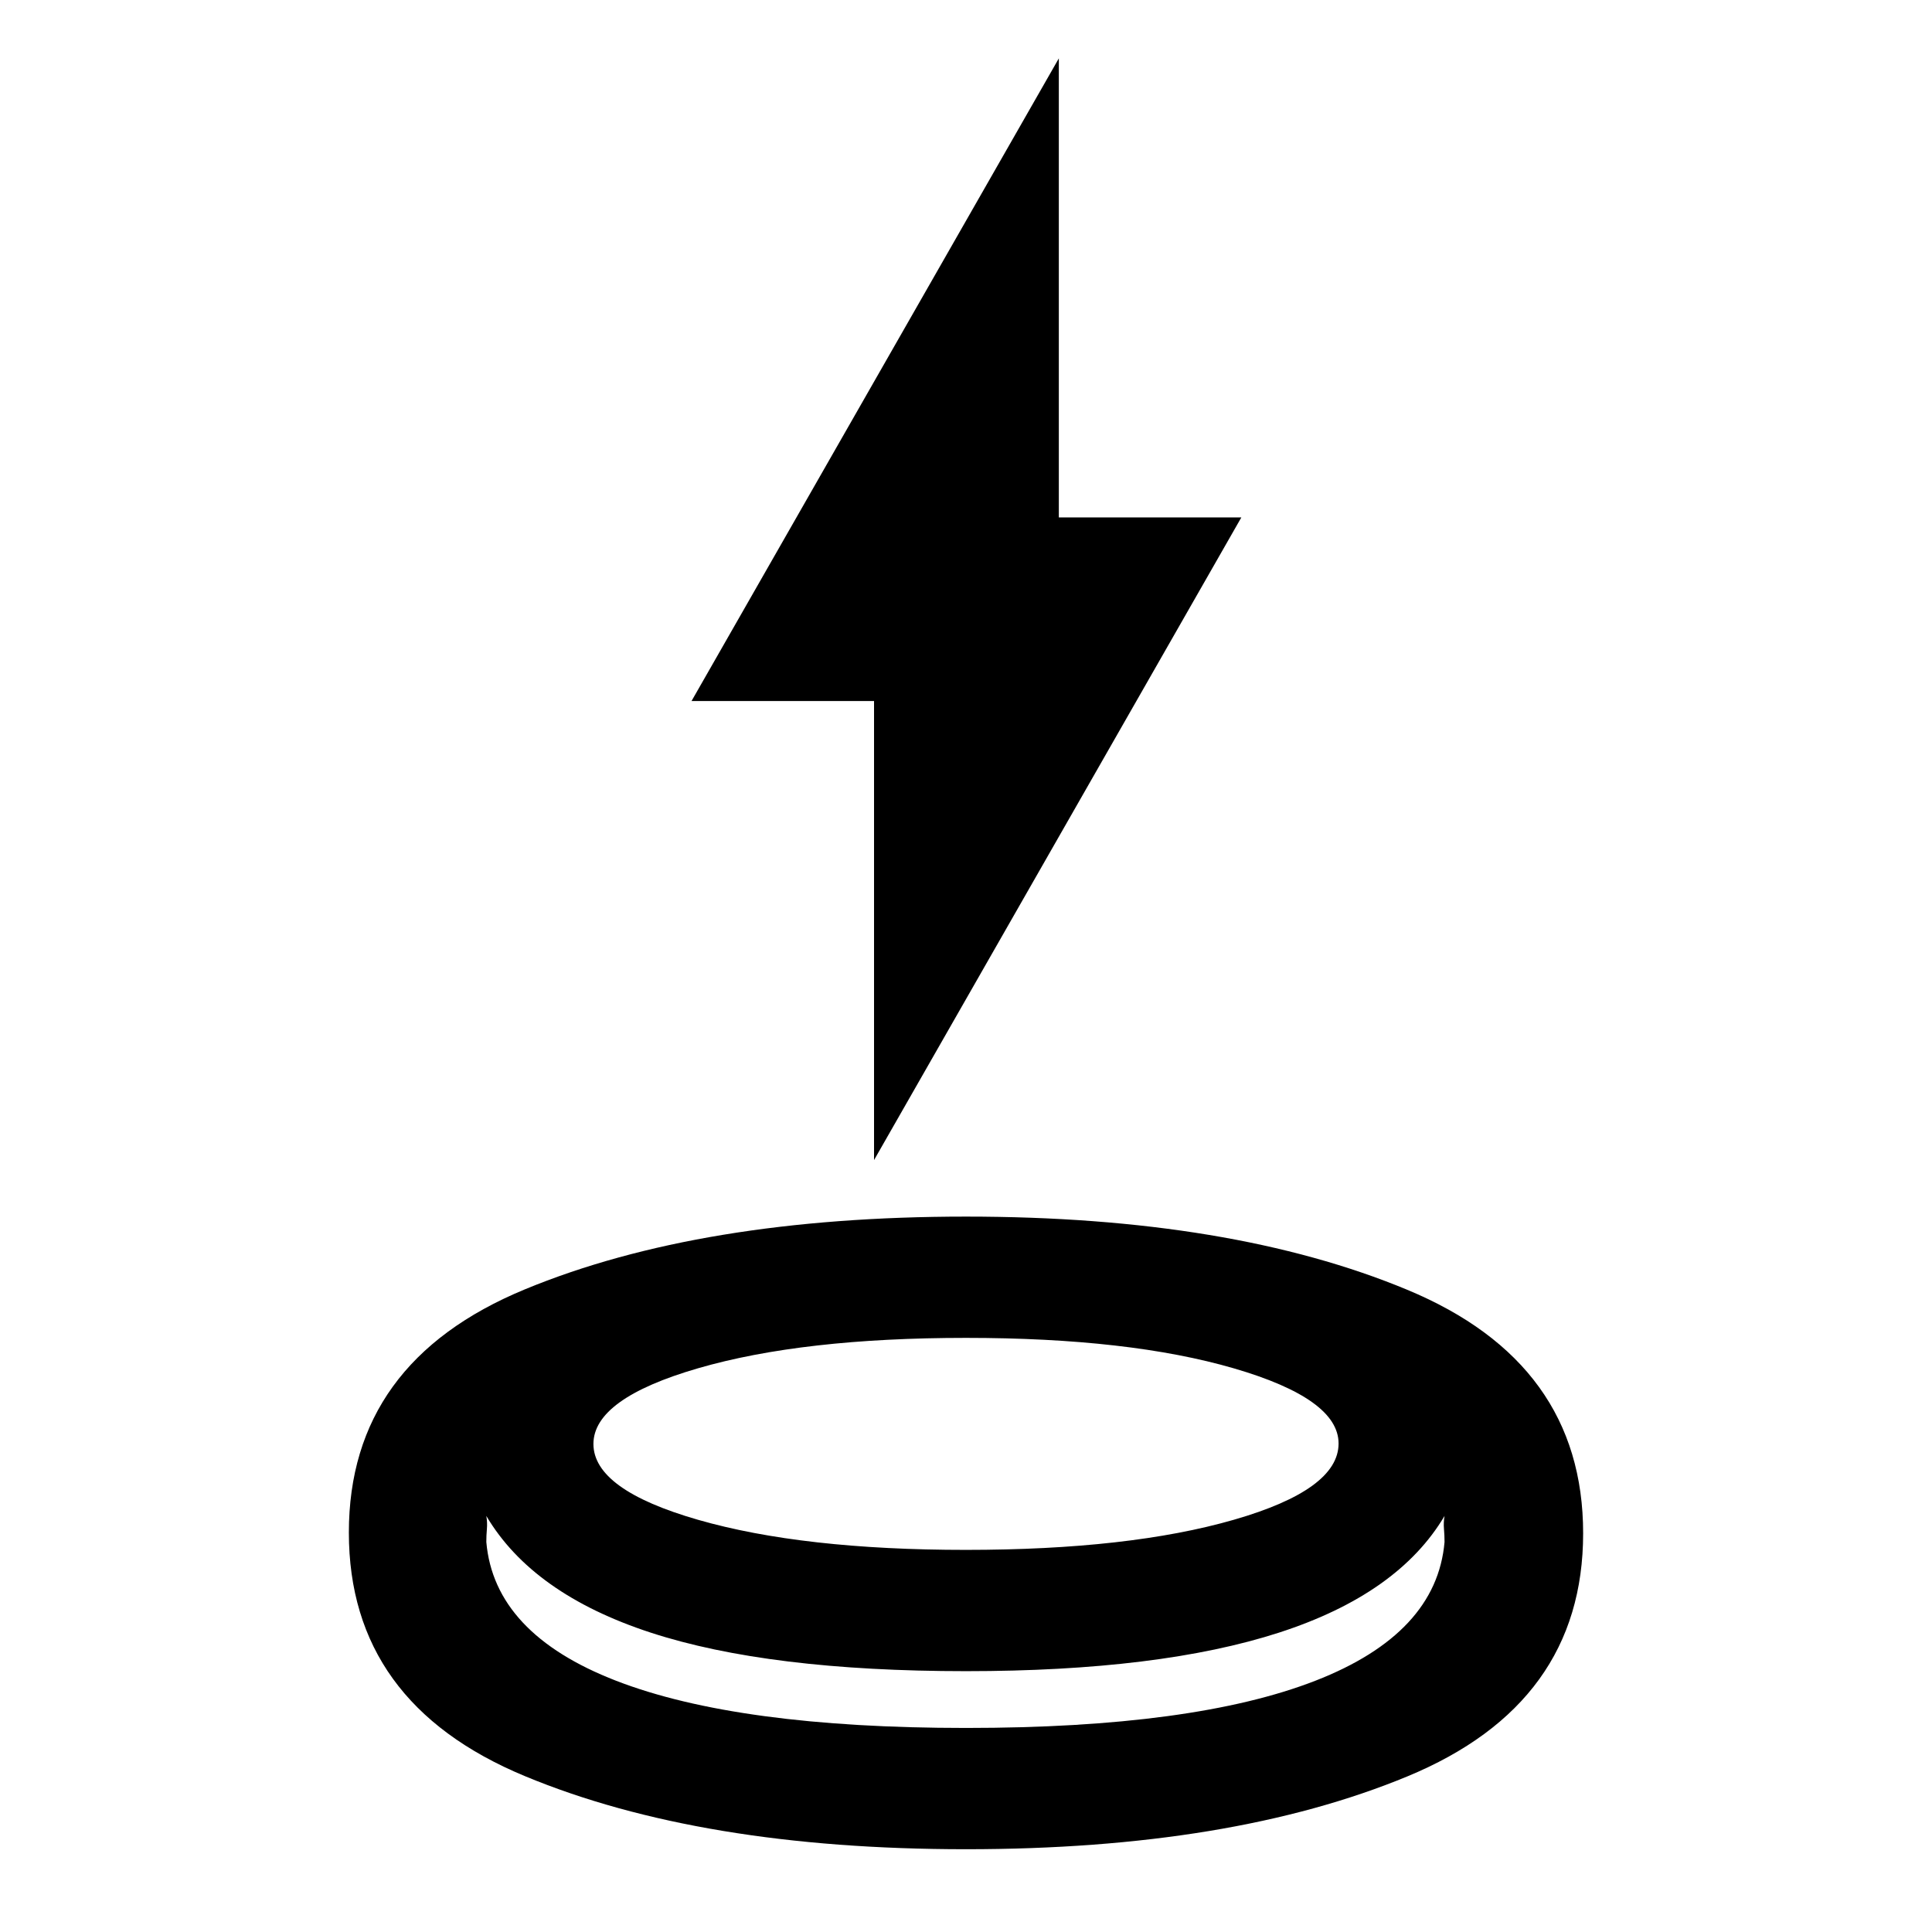 <svg xmlns="http://www.w3.org/2000/svg" height="24" viewBox="0 -960 960 960" width="24"><path d="M480-41.13q-131.739 0-219.195-36.325-87.457-36.326-87.457-121.022 0-84.697 87.457-120.849Q348.261-355.478 480-355.478q131.739 0 219.195 36.338 87.457 36.338 87.457 121.035T699.195-77.27Q611.739-41.13 480-41.13Zm0-88.479q-98.087 0-156.739-19.173-58.652-19.174-81.609-57.956.566 3.239.283 6.478t-.283 6.478q3.957 45.478 64.479 68.934Q366.652-101.391 480-101.391t173.587-23.457q60.239-23.456 64.195-68.934 0-3.239-.282-6.478-.283-3.239.282-6.478-22.956 38.782-82.174 57.956Q576.391-129.609 480-129.609Zm0-60.261q81.13 0 133.13-14.979t52-37.889q0-22.175-52-37.327-52-15.152-133.13-15.152t-133.13 15.098q-52 15.098-52 37.607 0 22.754 52 37.698 52 14.944 133.13 14.944Zm-45.696-193.695v-228.087h-90.695L526.13-931.001v228.088h90.696L434.304-383.565ZM480-189.87Zm-.565 88.479Zm.565-28.218Z"/></svg>